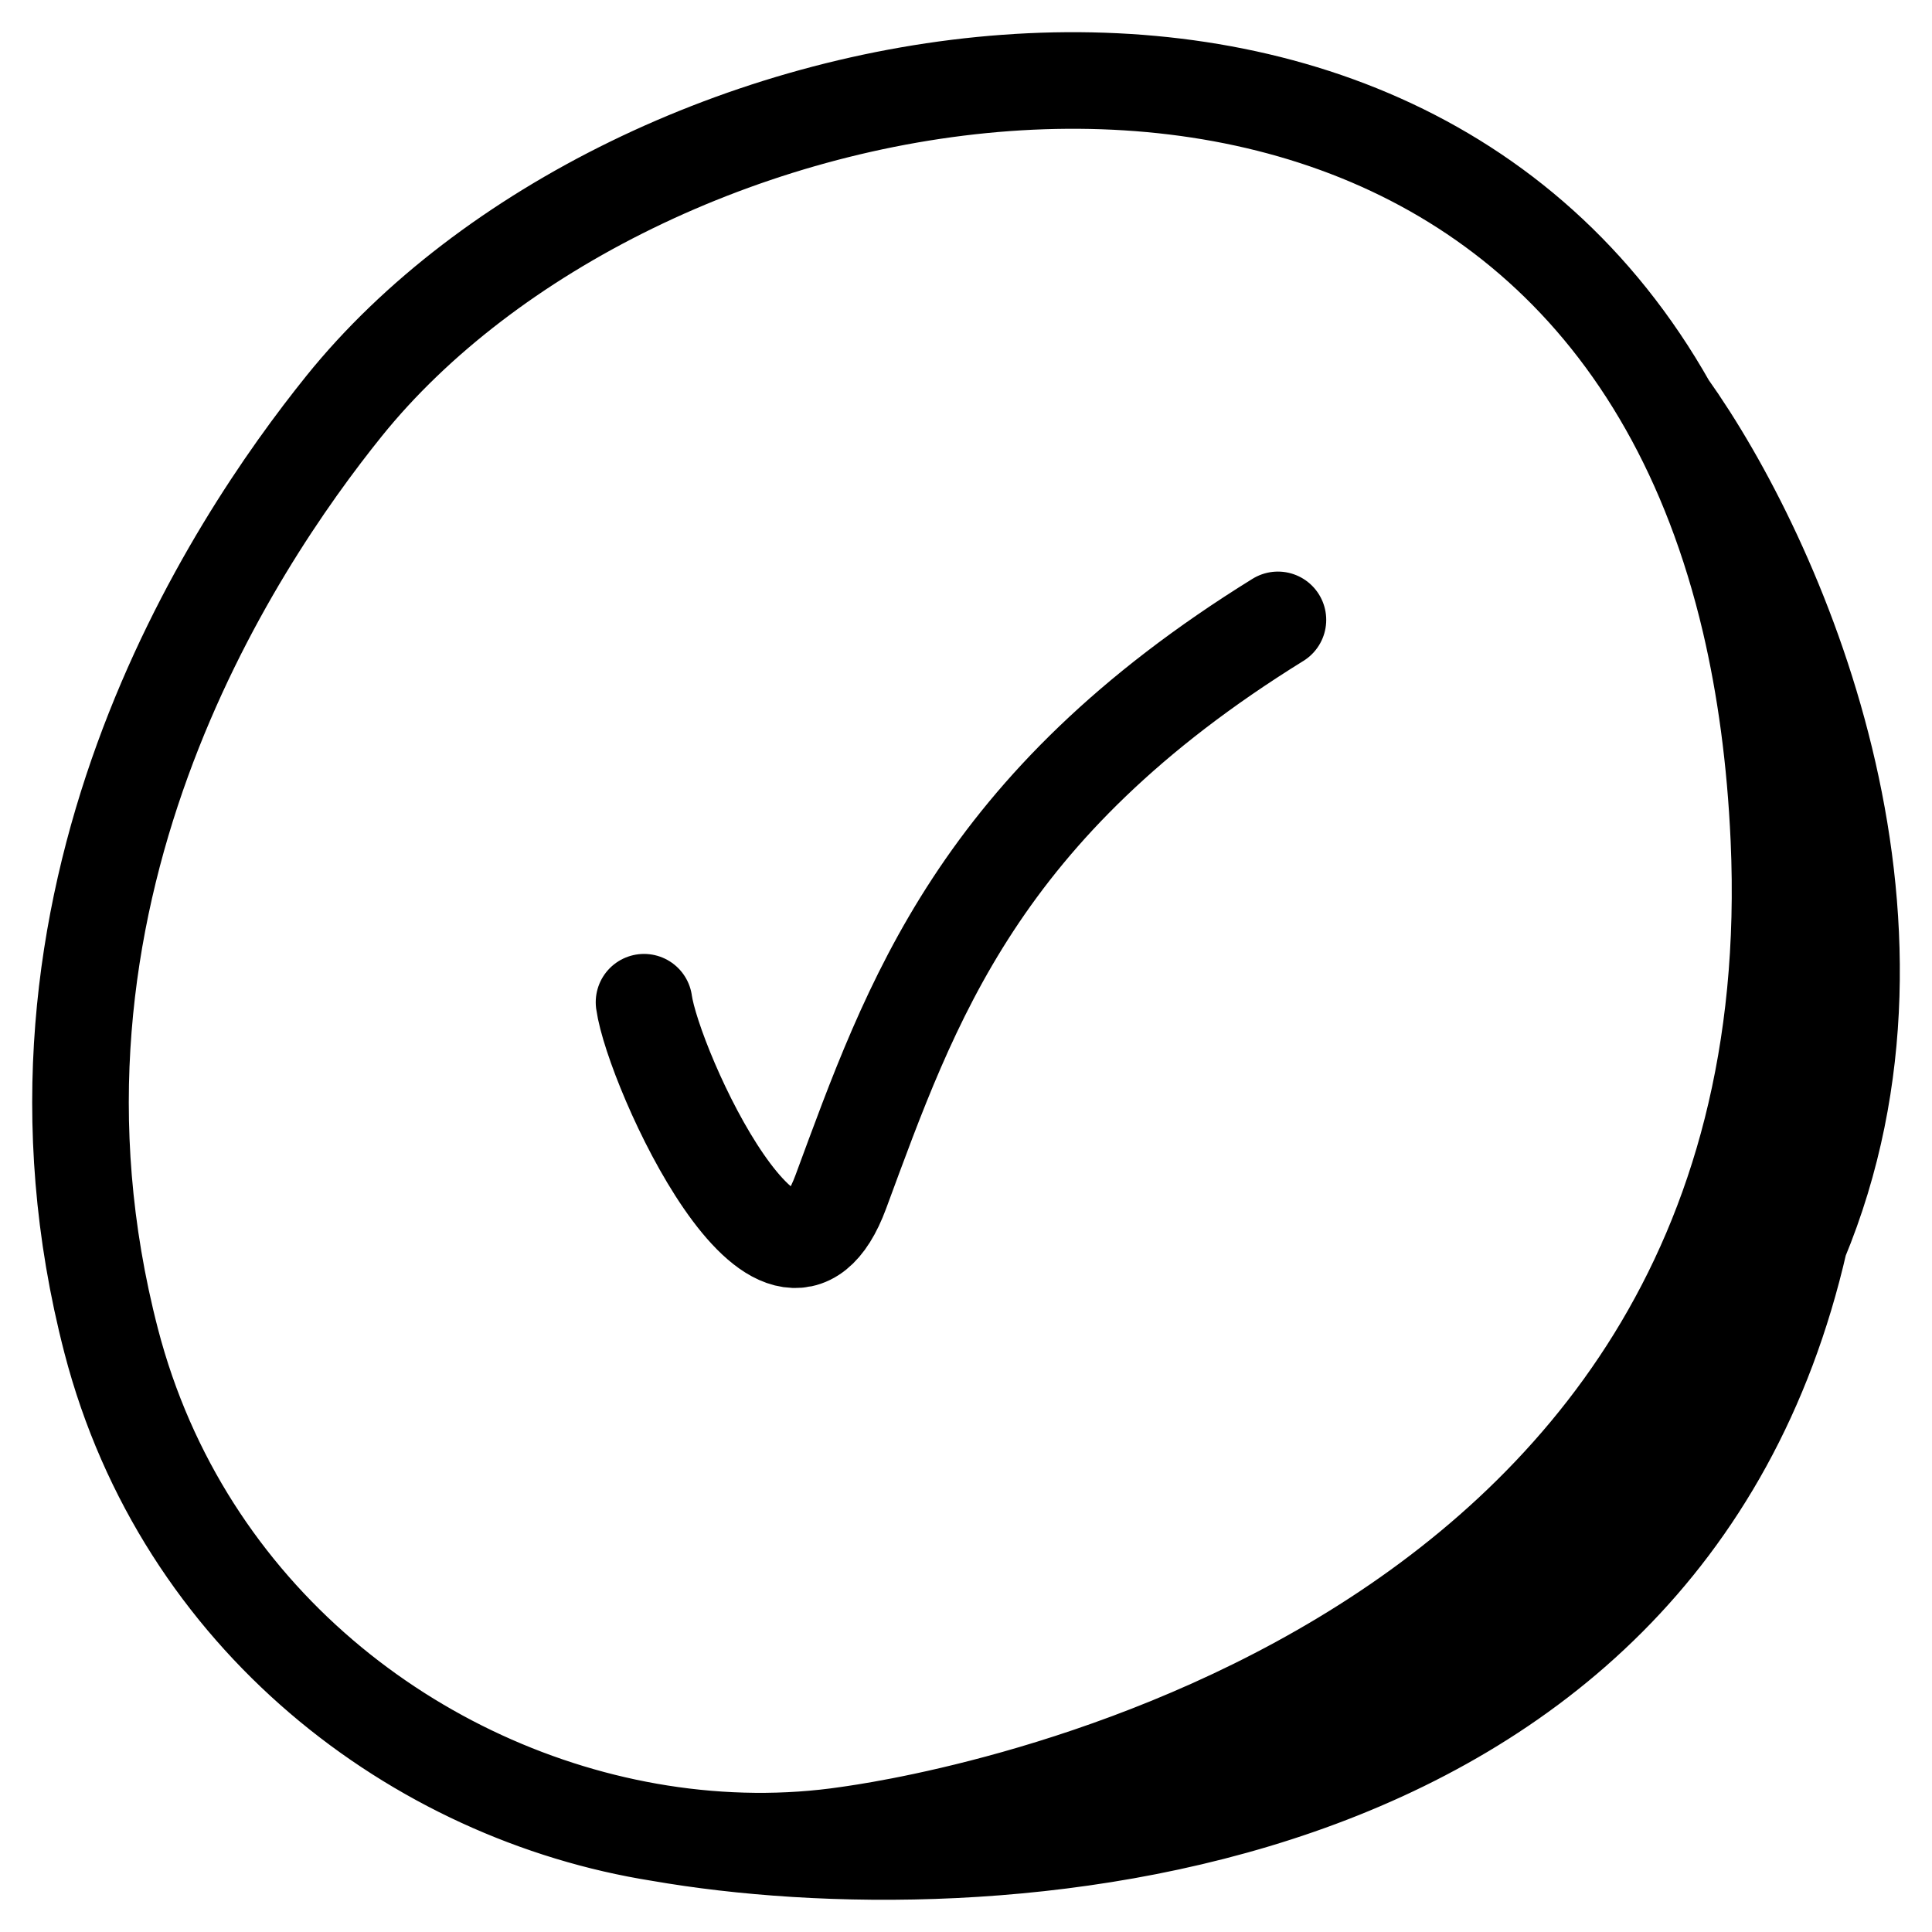<svg width="20" height="20" viewBox="0 0 20 20" fill="none" xmlns="http://www.w3.org/2000/svg">
<path d="M8.781 18.993C9.18 18.934 18.816 17.648 18.415 8.684C18.378 7.861 18.275 7.111 18.116 6.432M8.781 18.993C14.063 18.644 16.748 16.575 17.949 14.095M8.781 18.993C8.142 19.088 7.483 19.08 6.831 18.977M18.116 6.432C17.916 5.582 17.627 4.841 17.266 4.202M18.116 6.432C18.835 8.425 19.212 11.487 17.949 14.095M17.266 4.202C14.307 -1.039 6.526 0.527 3.563 4.202C2.401 5.645 -0.036 9.306 1.151 13.881C1.896 16.749 4.311 18.578 6.831 18.977M17.266 4.202C18.392 5.784 20.025 9.487 18.629 12.846M17.949 14.095C18.228 13.688 18.453 13.27 18.629 12.846M6.831 18.977C10.164 19.557 17.19 19.142 18.629 12.846M6.667 10.375C6.762 11.061 8.095 13.983 8.704 12.338C9.43 10.375 10.121 8.342 13.229 6.417" stroke="black" stroke-linecap="round"/>
</svg>
